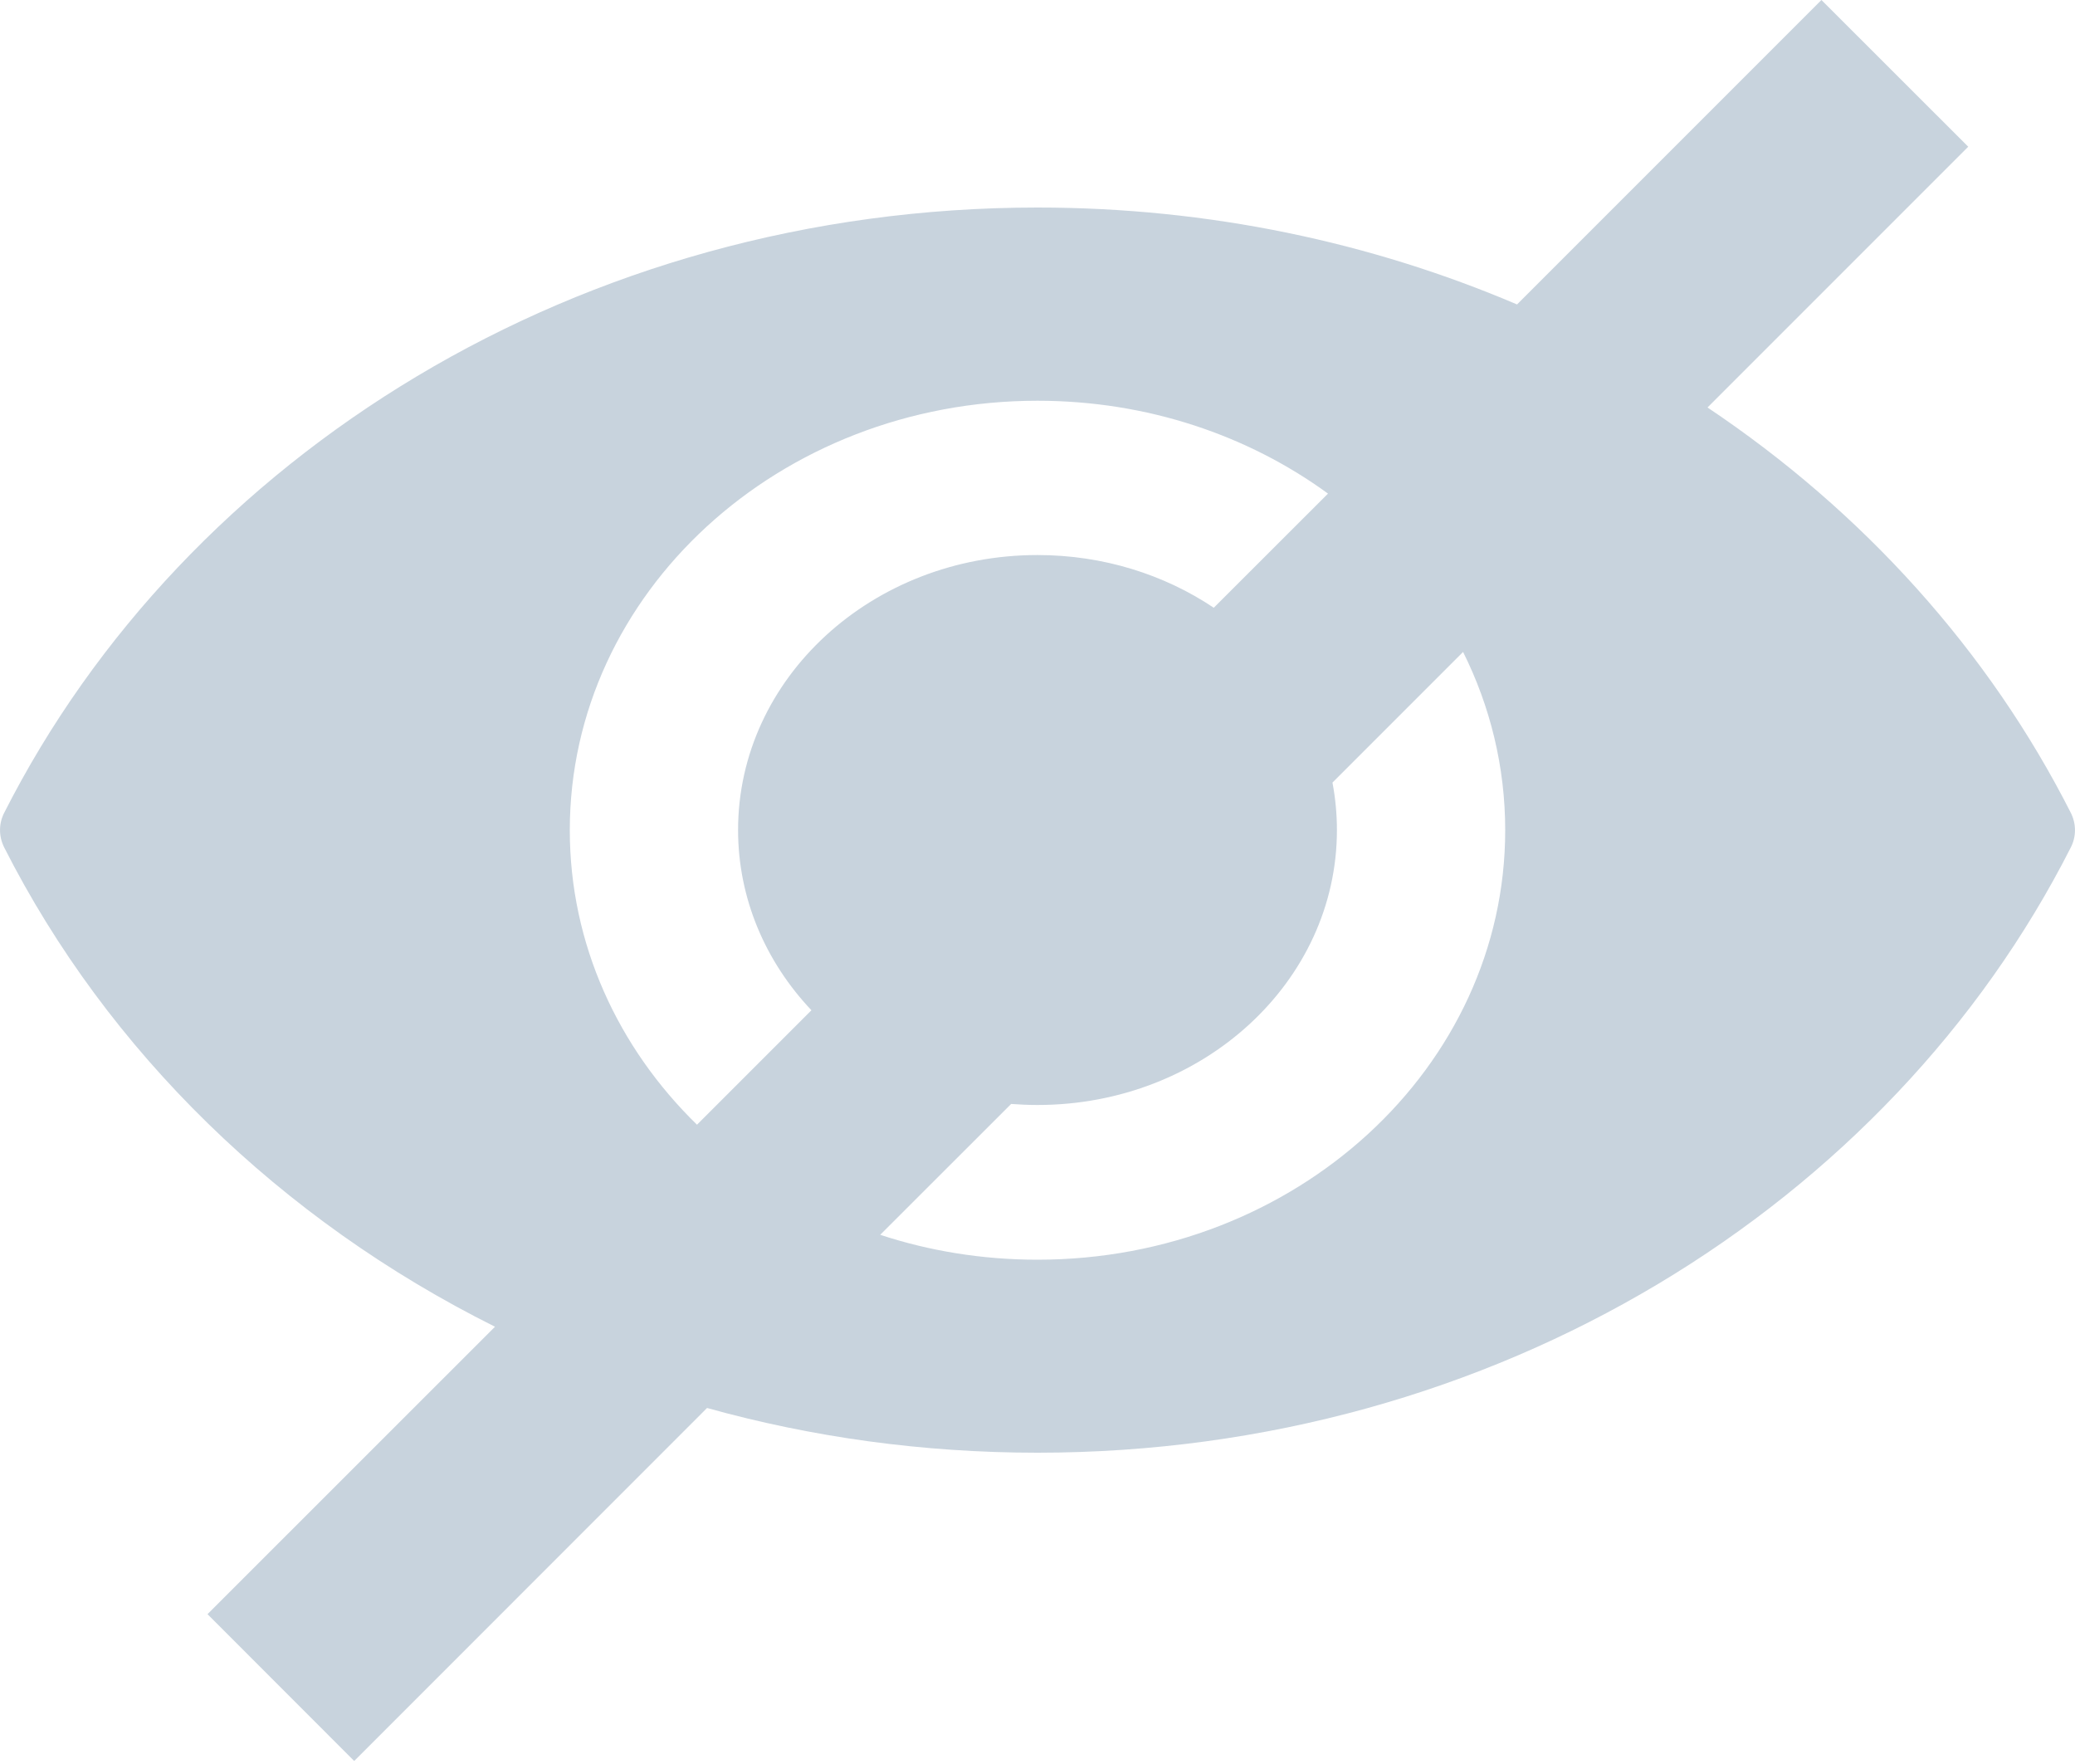 <svg width="20" height="17" cursor="pointer" viewBox="0 0 20 17" fill="none" xmlns="http://www.w3.org/2000/svg">
<path fill-rule="evenodd" clip-rule="evenodd" d="M18.971 1.414L17.556 0L14.622 2.934C13.217 2.335 11.651 2 10 2C5.589 2 1.787 4.388 0.04 7.834C-0.013 7.938 -0.013 8.06 0.04 8.166C1.037 10.133 2.704 11.755 4.771 12.786L2 15.556L3.414 16.971L6.815 13.569C7.823 13.85 8.892 14 10 14C14.411 14 18.213 11.612 19.96 8.166C20.013 8.062 20.013 7.94 19.96 7.834C19.169 6.273 17.957 4.93 16.458 3.927L18.971 1.414ZM12.8 4.757C12.031 4.196 11.058 3.862 10 3.862C7.511 3.862 5.492 5.714 5.492 8.001C5.492 9.099 5.958 10.098 6.718 10.839L7.821 9.736C7.381 9.271 7.114 8.663 7.114 7.999C7.114 6.536 8.406 5.349 10 5.349C10.635 5.349 11.223 5.538 11.699 5.857L12.8 4.757ZM12.843 7.542L14.102 6.283C14.363 6.806 14.508 7.388 14.508 8.001C14.508 10.286 12.489 12.14 10 12.14C9.468 12.14 8.958 12.056 8.484 11.9L9.746 10.639C9.83 10.645 9.914 10.649 10 10.649C11.594 10.649 12.886 9.462 12.886 7.999C12.886 7.843 12.871 7.69 12.843 7.542Z" fill="#C8D3DD"/>
</svg>
